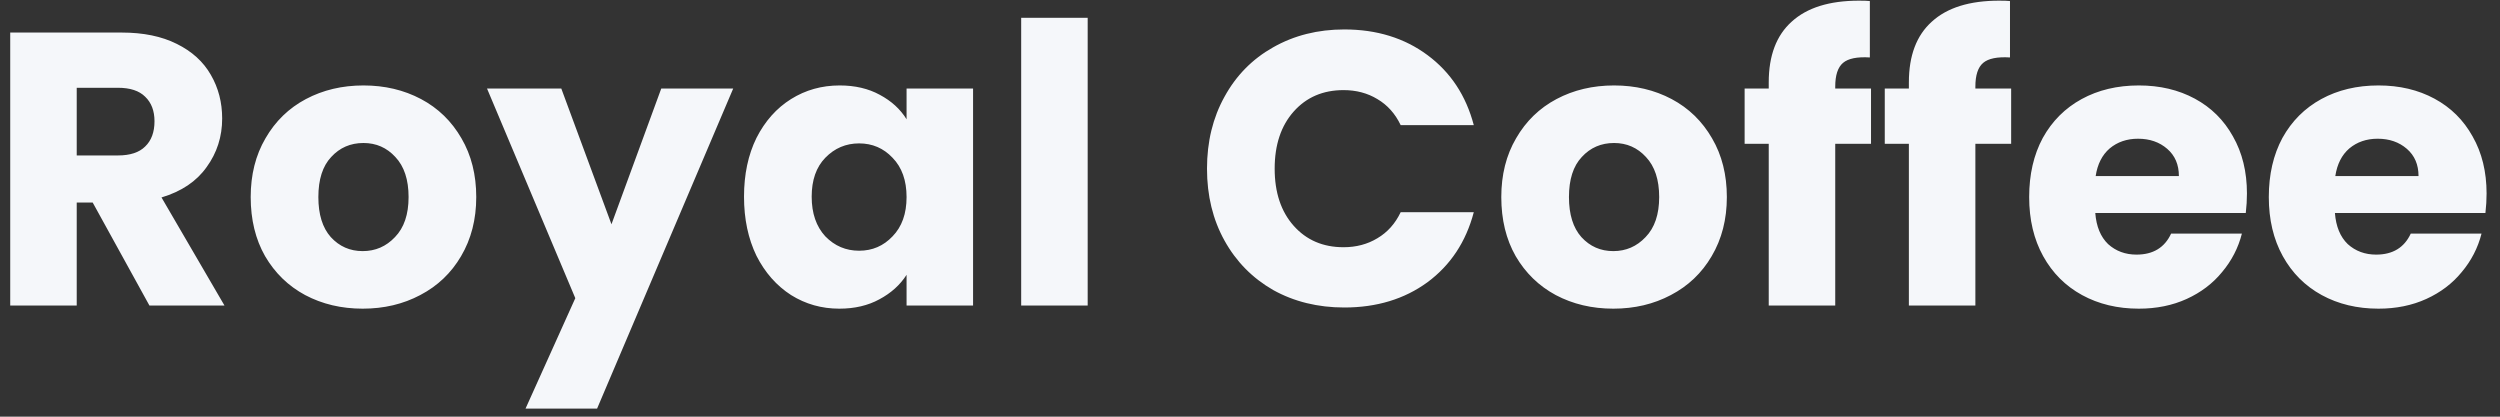 <svg width="180" height="30" viewBox="0 0 180 30" fill="none" xmlns="http://www.w3.org/2000/svg">
<rect x="0" y="0" width="180" height="30" fill="#333333" stroke="none"/>
<path d="M10.76 22L6.672 14.58H5.524V22H0.736V2.344H8.772C10.321 2.344 11.637 2.615 12.72 3.156C13.821 3.697 14.643 4.444 15.184 5.396C15.725 6.329 15.996 7.375 15.996 8.532C15.996 9.839 15.623 11.005 14.876 12.032C14.148 13.059 13.065 13.787 11.628 14.216L16.164 22H10.76ZM5.524 11.192H8.492C9.369 11.192 10.023 10.977 10.452 10.548C10.9 10.119 11.124 9.512 11.124 8.728C11.124 7.981 10.9 7.393 10.452 6.964C10.023 6.535 9.369 6.32 8.492 6.32H5.524V11.192ZM26.114 22.224C24.583 22.224 23.202 21.897 21.97 21.244C20.756 20.591 19.795 19.657 19.086 18.444C18.395 17.231 18.05 15.812 18.05 14.188C18.05 12.583 18.404 11.173 19.114 9.96C19.823 8.728 20.794 7.785 22.026 7.132C23.258 6.479 24.639 6.152 26.17 6.152C27.7 6.152 29.082 6.479 30.314 7.132C31.546 7.785 32.516 8.728 33.226 9.96C33.935 11.173 34.29 12.583 34.29 14.188C34.29 15.793 33.926 17.212 33.198 18.444C32.488 19.657 31.508 20.591 30.258 21.244C29.026 21.897 27.644 22.224 26.114 22.224ZM26.114 18.08C27.028 18.08 27.803 17.744 28.438 17.072C29.091 16.4 29.418 15.439 29.418 14.188C29.418 12.937 29.1 11.976 28.466 11.304C27.85 10.632 27.084 10.296 26.17 10.296C25.236 10.296 24.462 10.632 23.846 11.304C23.23 11.957 22.922 12.919 22.922 14.188C22.922 15.439 23.22 16.4 23.818 17.072C24.434 17.744 25.199 18.08 26.114 18.08ZM52.79 6.376L42.99 29.42H37.838L41.422 21.468L35.066 6.376H40.414L44.026 16.148L47.61 6.376H52.79ZM53.569 14.16C53.569 12.555 53.868 11.145 54.465 9.932C55.081 8.719 55.912 7.785 56.957 7.132C58.002 6.479 59.169 6.152 60.457 6.152C61.559 6.152 62.52 6.376 63.341 6.824C64.181 7.272 64.825 7.86 65.273 8.588V6.376H70.061V22H65.273V19.788C64.806 20.516 64.153 21.104 63.313 21.552C62.492 22 61.531 22.224 60.429 22.224C59.16 22.224 58.002 21.897 56.957 21.244C55.912 20.572 55.081 19.629 54.465 18.416C53.868 17.184 53.569 15.765 53.569 14.16ZM65.273 14.188C65.273 12.993 64.937 12.051 64.265 11.36C63.612 10.669 62.809 10.324 61.857 10.324C60.905 10.324 60.093 10.669 59.421 11.36C58.768 12.032 58.441 12.965 58.441 14.16C58.441 15.355 58.768 16.307 59.421 17.016C60.093 17.707 60.905 18.052 61.857 18.052C62.809 18.052 63.612 17.707 64.265 17.016C64.937 16.325 65.273 15.383 65.273 14.188ZM78.313 1.28V22H73.525V1.28H78.313ZM86.904 12.144C86.904 10.203 87.325 8.476 88.165 6.964C89.004 5.433 90.171 4.248 91.665 3.408C93.177 2.549 94.885 2.12 96.788 2.12C99.122 2.12 101.119 2.736 102.78 3.968C104.442 5.2 105.552 6.88 106.112 9.008H100.848C100.456 8.187 99.897 7.561 99.168 7.132C98.459 6.703 97.647 6.488 96.733 6.488C95.258 6.488 94.063 7.001 93.148 8.028C92.234 9.055 91.776 10.427 91.776 12.144C91.776 13.861 92.234 15.233 93.148 16.26C94.063 17.287 95.258 17.8 96.733 17.8C97.647 17.8 98.459 17.585 99.168 17.156C99.897 16.727 100.456 16.101 100.848 15.28H106.112C105.552 17.408 104.442 19.088 102.78 20.32C101.119 21.533 99.122 22.14 96.788 22.14C94.885 22.14 93.177 21.72 91.665 20.88C90.171 20.021 89.004 18.836 88.165 17.324C87.325 15.812 86.904 14.085 86.904 12.144ZM116.157 22.224C114.626 22.224 113.245 21.897 112.013 21.244C110.799 20.591 109.838 19.657 109.129 18.444C108.438 17.231 108.093 15.812 108.093 14.188C108.093 12.583 108.447 11.173 109.157 9.96C109.866 8.728 110.837 7.785 112.069 7.132C113.301 6.479 114.682 6.152 116.213 6.152C117.743 6.152 119.125 6.479 120.357 7.132C121.589 7.785 122.559 8.728 123.269 9.96C123.978 11.173 124.333 12.583 124.333 14.188C124.333 15.793 123.969 17.212 123.241 18.444C122.531 19.657 121.551 20.591 120.301 21.244C119.069 21.897 117.687 22.224 116.157 22.224ZM116.157 18.08C117.071 18.08 117.846 17.744 118.481 17.072C119.134 16.4 119.461 15.439 119.461 14.188C119.461 12.937 119.143 11.976 118.509 11.304C117.893 10.632 117.127 10.296 116.213 10.296C115.279 10.296 114.505 10.632 113.889 11.304C113.273 11.957 112.965 12.919 112.965 14.188C112.965 15.439 113.263 16.4 113.861 17.072C114.477 17.744 115.242 18.08 116.157 18.08ZM134.713 10.352H132.137V22H127.349V10.352H125.613V6.376H127.349V5.928C127.349 4.005 127.899 2.549 129.001 1.56C130.102 0.552 131.717 0.048 133.845 0.048C134.199 0.048 134.461 0.057 134.629 0.076V4.136C133.714 4.08 133.07 4.211 132.697 4.528C132.323 4.845 132.137 5.415 132.137 6.236V6.376H134.713V10.352ZM144.803 10.352H142.227V22H137.439V10.352H135.703V6.376H137.439V5.928C137.439 4.005 137.989 2.549 139.091 1.56C140.192 0.552 141.807 0.048 143.935 0.048C144.289 0.048 144.551 0.057 144.719 0.076V4.136C143.804 4.08 143.16 4.211 142.787 4.528C142.413 4.845 142.227 5.415 142.227 6.236V6.376H144.803V10.352ZM161.78 13.936C161.78 14.384 161.752 14.851 161.696 15.336H150.86C150.935 16.307 151.243 17.053 151.784 17.576C152.344 18.08 153.026 18.332 153.828 18.332C155.023 18.332 155.854 17.828 156.32 16.82H161.416C161.155 17.847 160.679 18.771 159.988 19.592C159.316 20.413 158.467 21.057 157.44 21.524C156.414 21.991 155.266 22.224 153.996 22.224C152.466 22.224 151.103 21.897 149.908 21.244C148.714 20.591 147.78 19.657 147.108 18.444C146.436 17.231 146.1 15.812 146.1 14.188C146.1 12.564 146.427 11.145 147.08 9.932C147.752 8.719 148.686 7.785 149.88 7.132C151.075 6.479 152.447 6.152 153.996 6.152C155.508 6.152 156.852 6.469 158.028 7.104C159.204 7.739 160.119 8.644 160.772 9.82C161.444 10.996 161.78 12.368 161.78 13.936ZM156.88 12.676C156.88 11.855 156.6 11.201 156.04 10.716C155.48 10.231 154.78 9.988 153.94 9.988C153.138 9.988 152.456 10.221 151.896 10.688C151.355 11.155 151.019 11.817 150.888 12.676H156.88ZM179.034 13.936C179.034 14.384 179.006 14.851 178.95 15.336H168.114C168.189 16.307 168.497 17.053 169.038 17.576C169.598 18.08 170.28 18.332 171.082 18.332C172.277 18.332 173.108 17.828 173.574 16.82H178.67C178.409 17.847 177.933 18.771 177.242 19.592C176.57 20.413 175.721 21.057 174.694 21.524C173.668 21.991 172.52 22.224 171.25 22.224C169.72 22.224 168.357 21.897 167.162 21.244C165.968 20.591 165.034 19.657 164.362 18.444C163.69 17.231 163.354 15.812 163.354 14.188C163.354 12.564 163.681 11.145 164.334 9.932C165.006 8.719 165.94 7.785 167.134 7.132C168.329 6.479 169.701 6.152 171.25 6.152C172.762 6.152 174.106 6.469 175.282 7.104C176.458 7.739 177.373 8.644 178.026 9.82C178.698 10.996 179.034 12.368 179.034 13.936ZM174.134 12.676C174.134 11.855 173.854 11.201 173.294 10.716C172.734 10.231 172.034 9.988 171.194 9.988C170.392 9.988 169.71 10.221 169.15 10.688C168.609 11.155 168.273 11.817 168.142 12.676H174.134Z" fill="#F5F7FA"/>
</svg>
